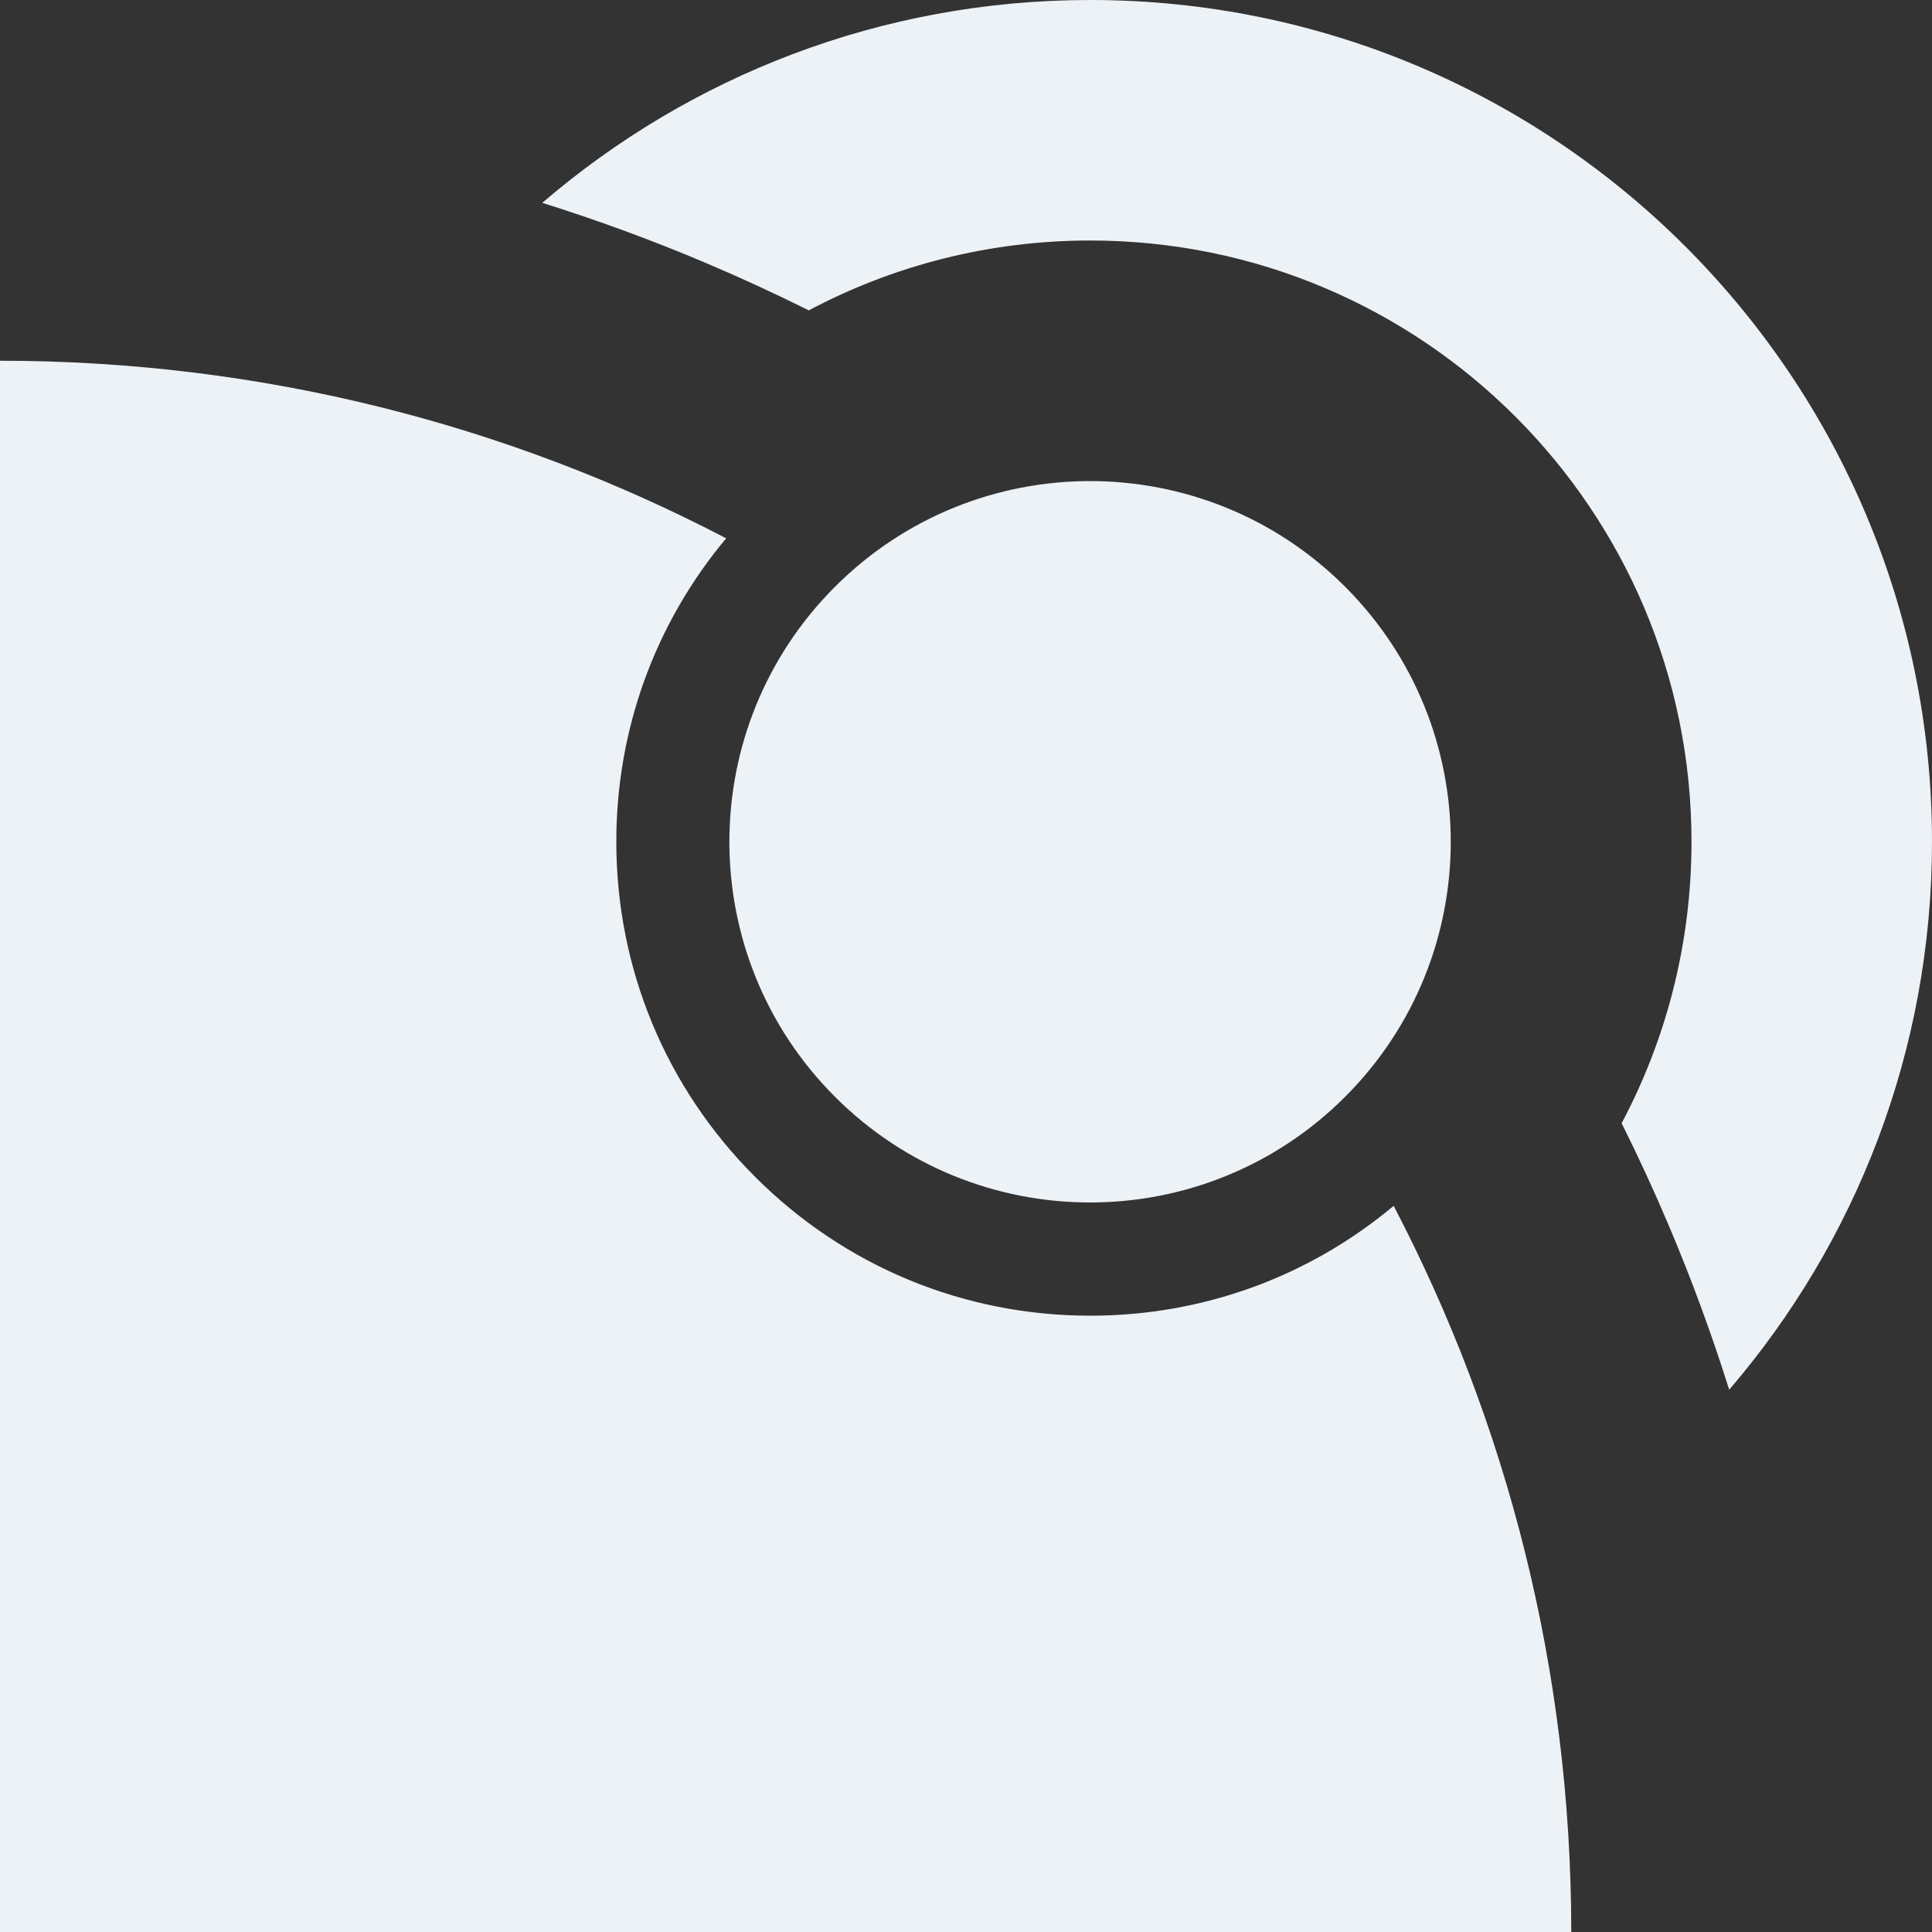 <svg width="64" height="64" viewBox="0 0 64 64" fill="none" xmlns="http://www.w3.org/2000/svg">
<rect x="0" y="0" width="64" height="64" fill="#333333" stroke="none"/>
<path d="M36.116 0C29.183 0 22.842 2.531 17.964 6.719C19.788 7.292 21.589 7.952 23.364 8.703C24.526 9.195 25.669 9.722 26.792 10.281C29.574 8.805 32.747 7.967 36.116 7.967C47.116 7.967 56.033 16.884 56.033 27.884C56.033 31.253 55.196 34.426 53.719 37.208C54.279 38.331 54.806 39.474 55.297 40.636C56.048 42.411 56.709 44.212 57.281 46.036C61.469 41.158 64 34.817 64 27.884C64 12.484 51.516 0 36.116 0Z" fill="#EDF2F7"/>
<path d="M36.116 43.584C31.922 43.584 27.98 41.951 25.014 38.985C22.049 36.02 20.416 32.077 20.416 27.884C20.416 24.168 21.699 20.649 24.055 17.833C16.86 14.076 8.678 11.95 0 11.95V64H52.05C52.05 55.321 49.924 47.14 46.167 39.945C43.351 42.301 39.832 43.584 36.116 43.584Z" fill="#EDF2F7"/>
<path d="M44.558 36.334C49.225 31.667 49.225 24.102 44.558 19.436C39.892 14.77 32.327 14.77 27.661 19.436C22.995 24.102 22.995 31.667 27.661 36.334C32.327 41 39.892 41 44.558 36.334Z" fill="#EDF2F7"/>
</svg>
